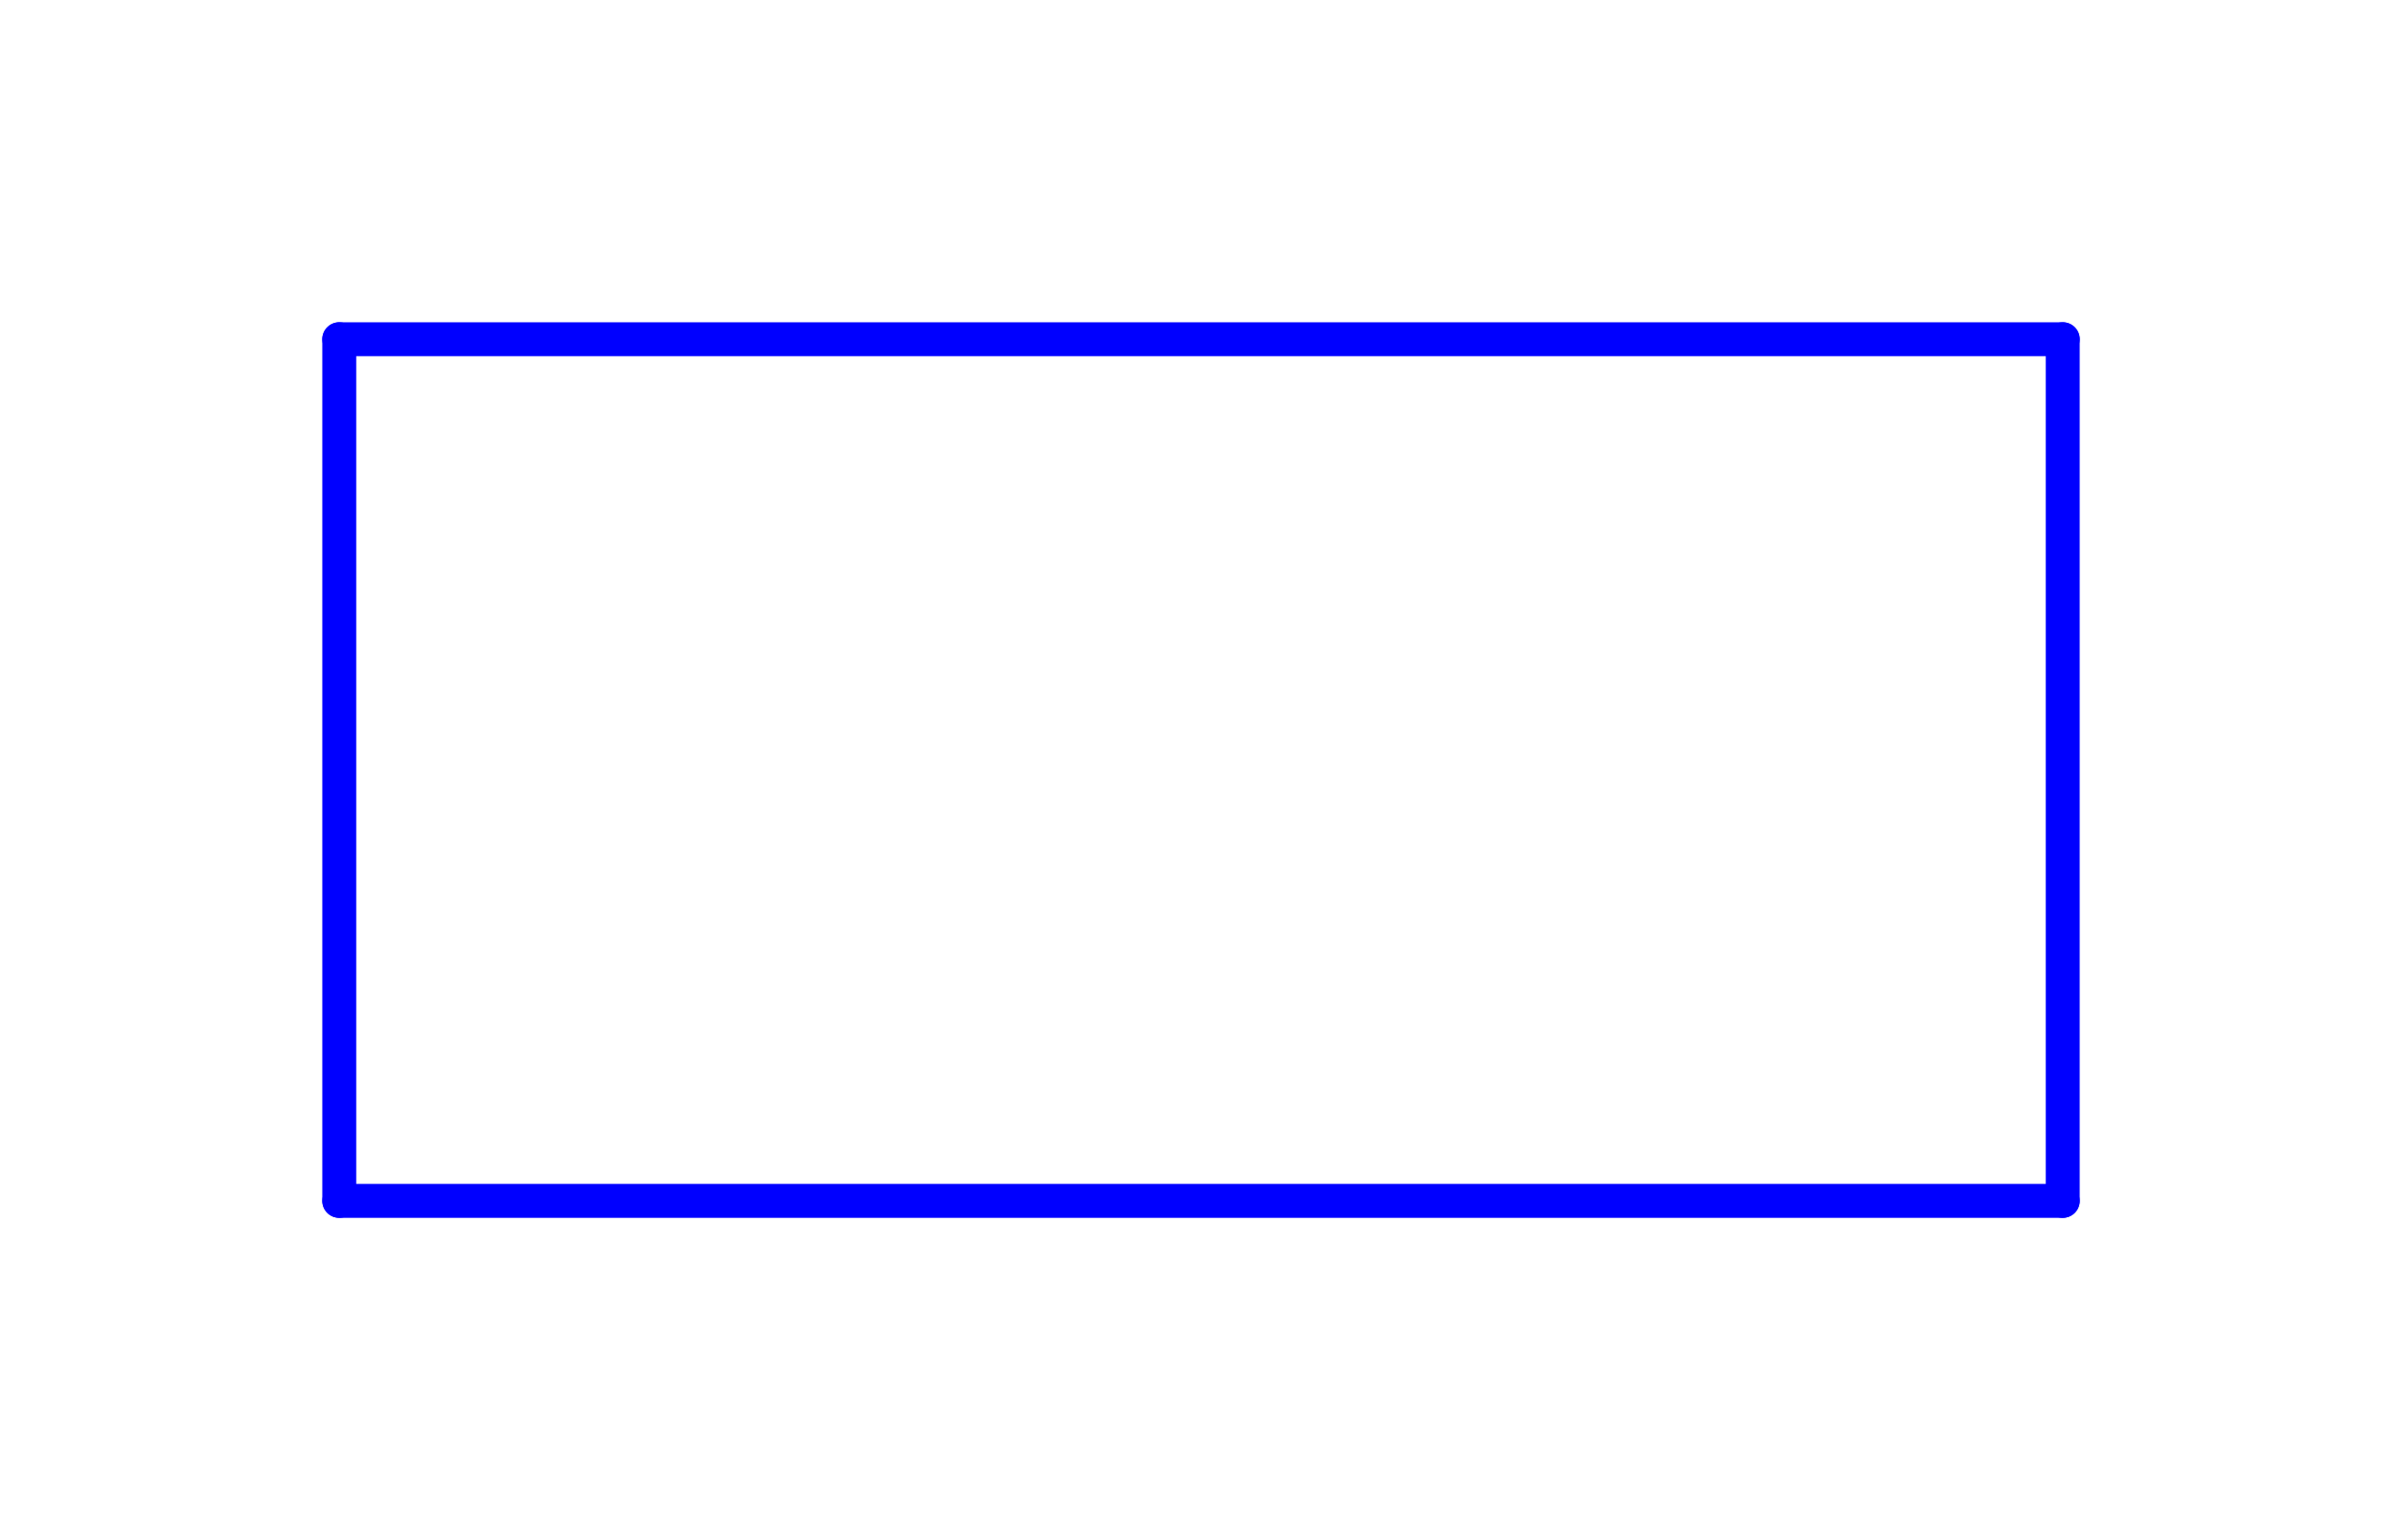 <svg xmlns="http://www.w3.org/2000/svg" xmlns:xlink="http://www.w3.org/1999/xlink" width="70.8mm" height="45.4mm" version="1.1" viewBox="0 0 70.8 45.4"><desc>Output from Flights of Ideas SVG Sketchup Plugin</desc><g id="face0" fill="none" stroke="#00F" stroke-dasharray="none" stroke-linecap="round" stroke-linejoin="round" stroke-miterlimit="4" stroke-width="1"><line x1="60.8" x2="10" y1="10" y2="10"/><line x1="10" x2="10" y1="10" y2="35.4"/><line x1="10" x2="60.8" y1="35.4" y2="35.4"/><line x1="60.8" x2="60.8" y1="35.4" y2="10"/></g></svg>